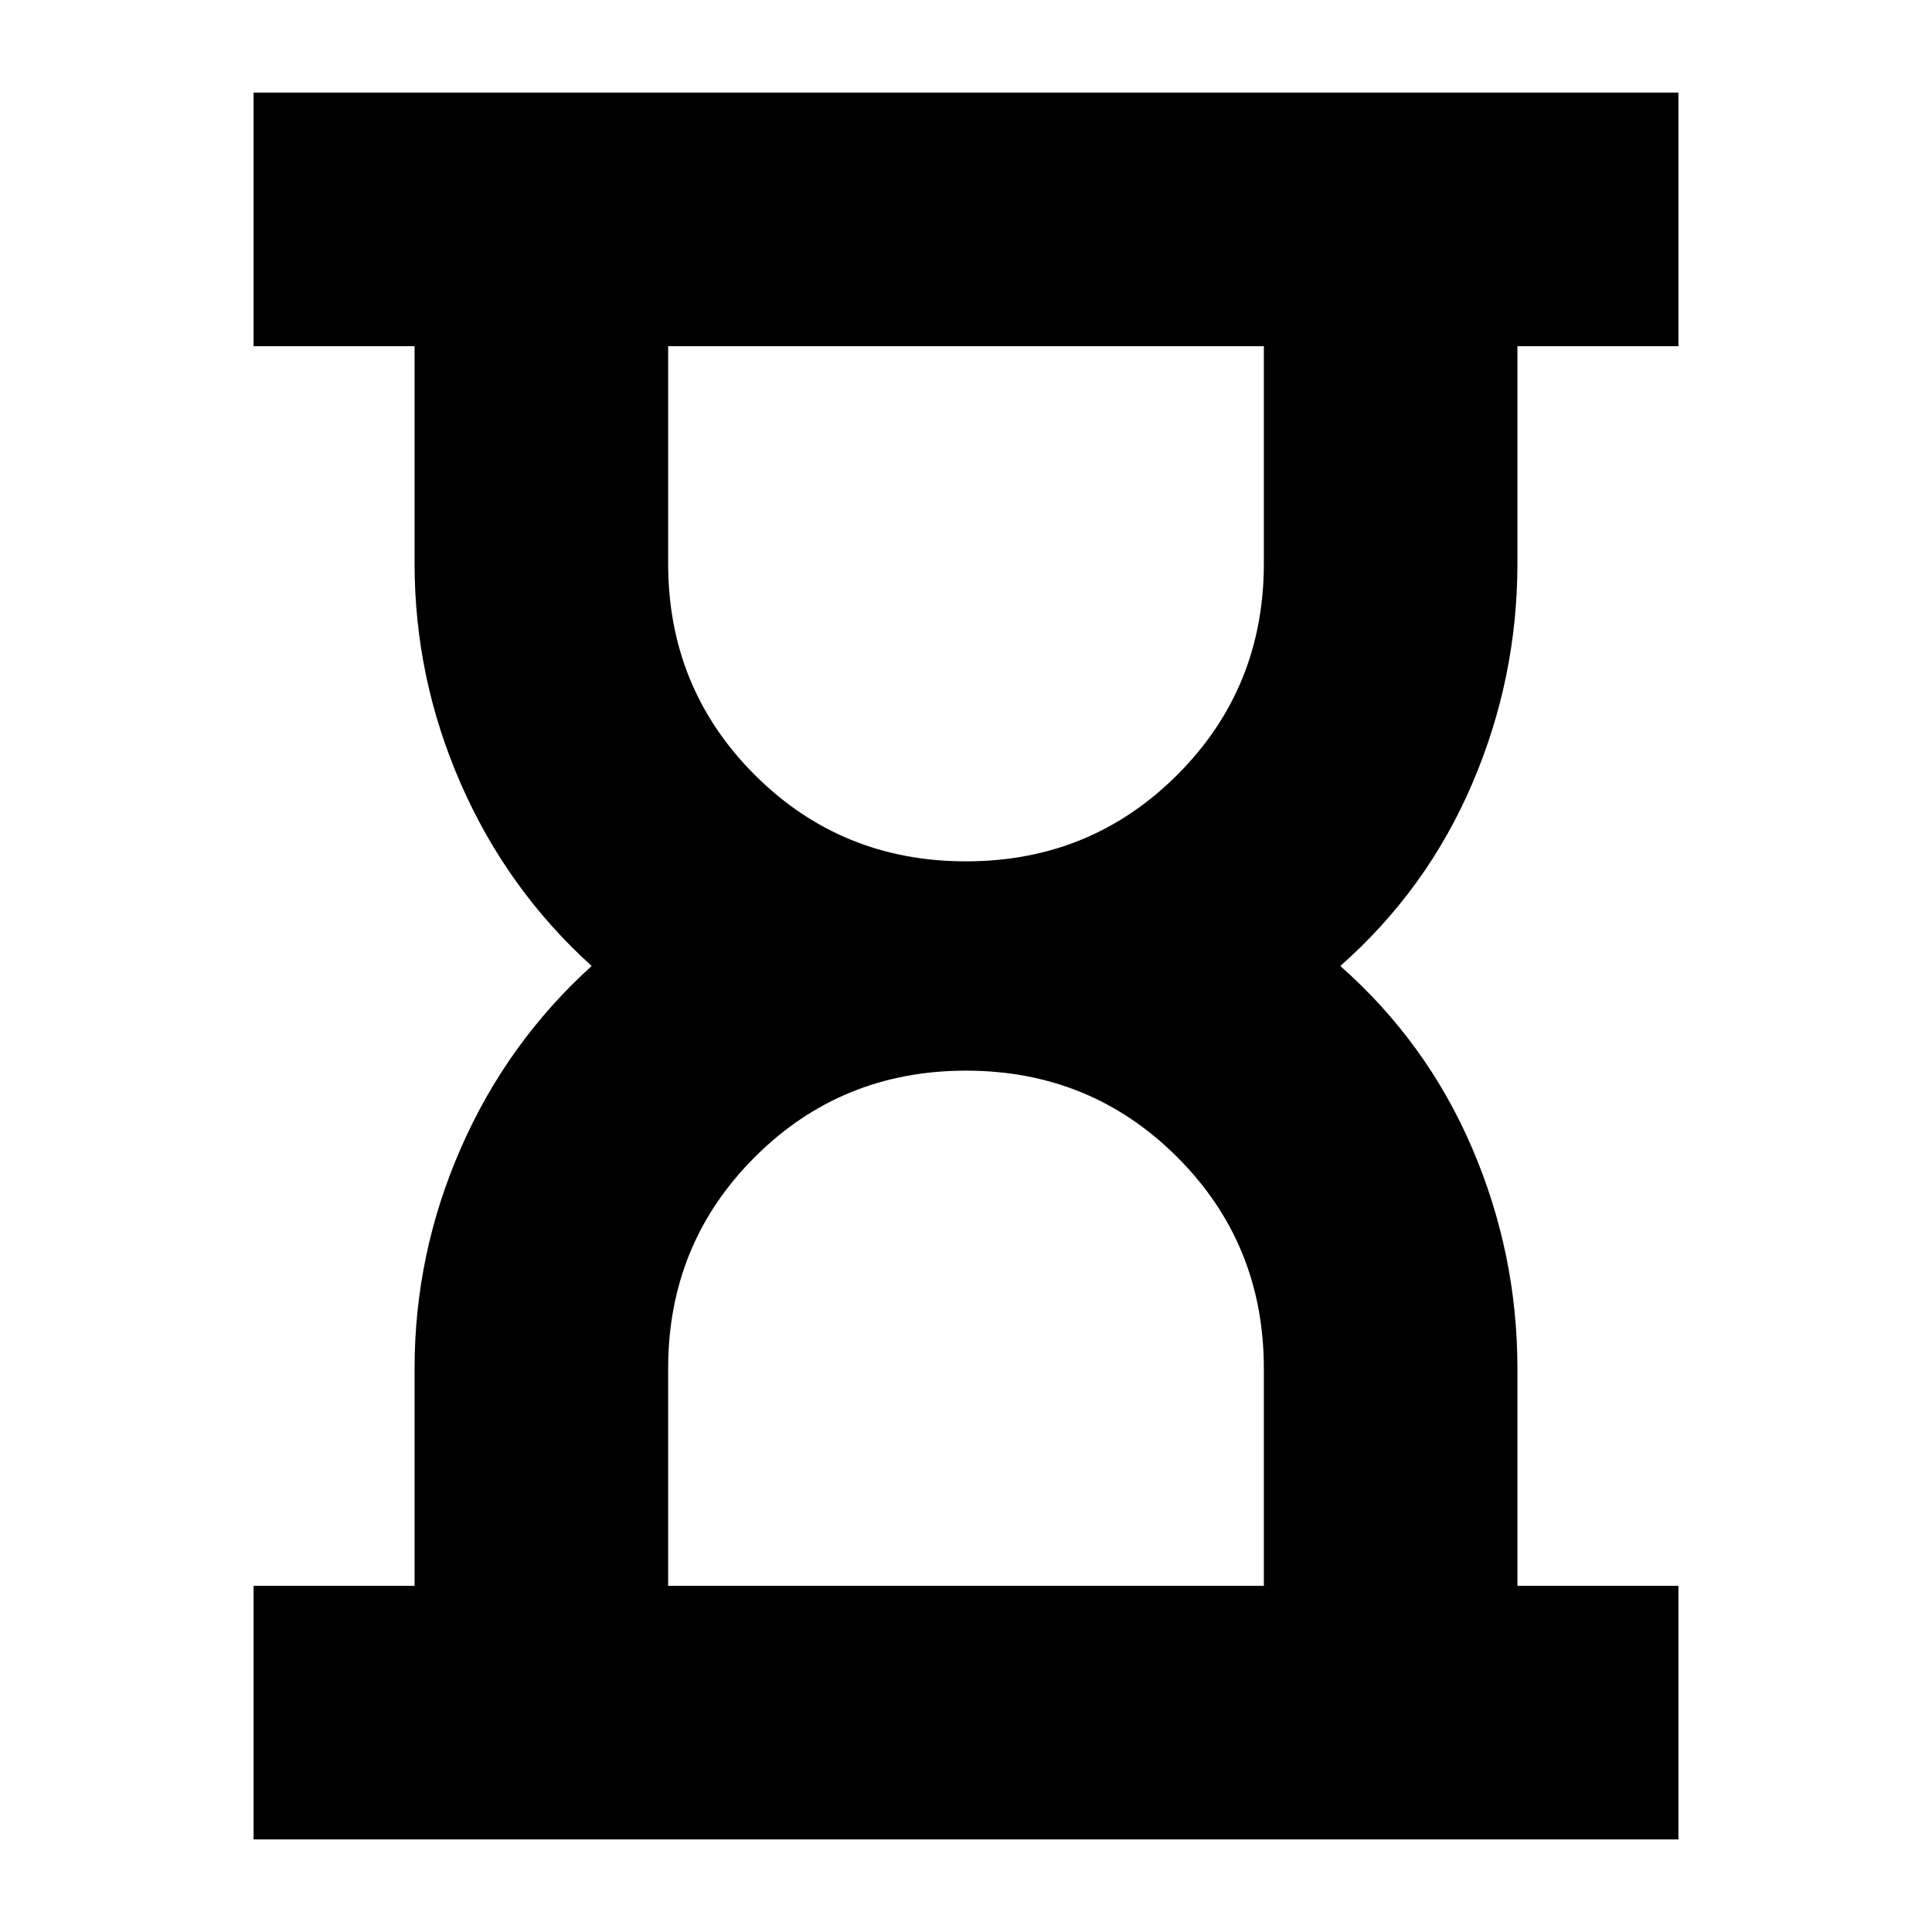 <svg xmlns="http://www.w3.org/2000/svg" height="24" viewBox="0 -960 960 960" width="24"><path d="M332-172h296v-108q0-62-43-105t-105-43q-62 0-105 43t-43 105v108Zm148-360q62 0 105-43t43-105v-108H332v108q0 62 43 105t105 43ZM126-46v-126h80v-108q0-57 23-109.5t65-90.5q-42-38-65-90.5T206-680v-108h-80v-126h708v126h-80v108q0 57-22.5 109.5T666-480q43 38 65.5 90.5T754-280v108h80v126H126Z"/></svg>